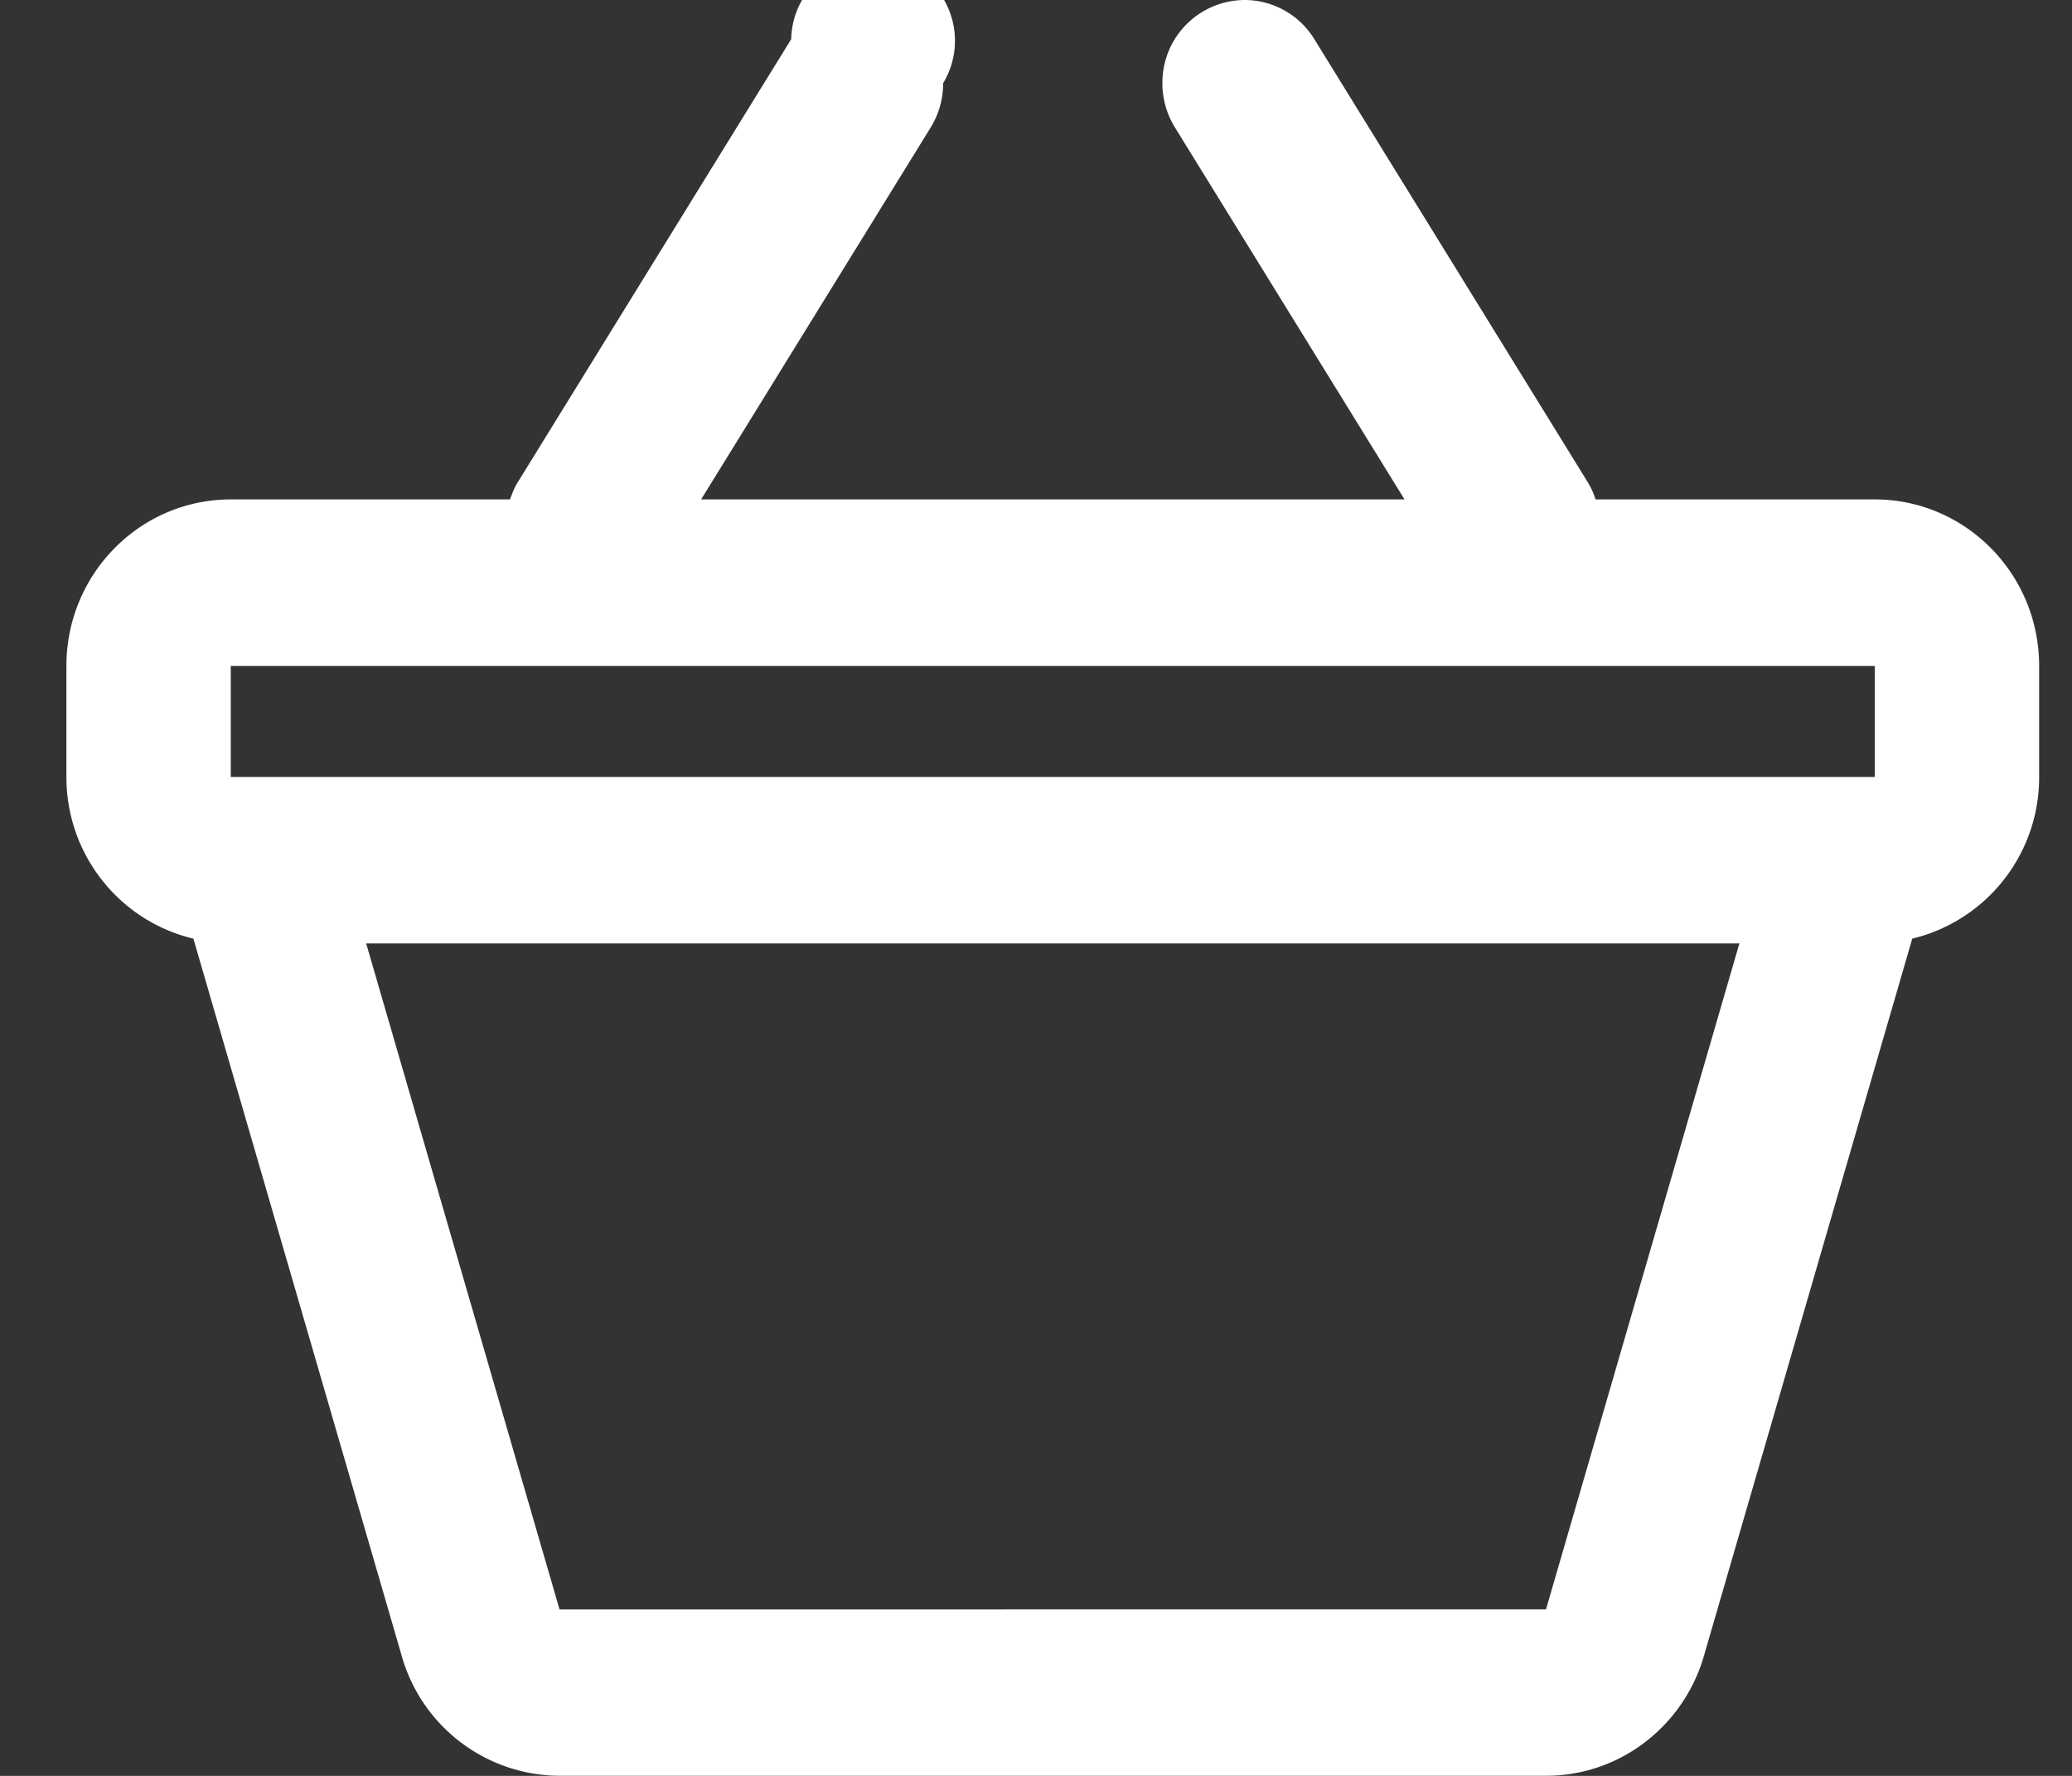 <svg xmlns="http://www.w3.org/2000/svg" width="21" height="18">
    <rect width="100%" height="100%" fill="#333333" stroke="none"/>
    <path fill="#FFF" fill-rule="evenodd" d="M19.001 5.062h-2.83a.789.789 0 0 0-.073-.165l-2.777-4.5A.83.83 0 0 0 12.614 0a.838.838 0 0 0-.833.843.85.85 0 0 0 .126.447l2.328 3.772H7.106L9.434 1.29a.858.858 0 0 0 .125-.447.83.83 0 1 0-1.54-.446l-2.777 4.5c-.031.05-.052.108-.073.165h-2.83c-.92 0-1.666.756-1.666 1.688v1.125c0 .799.55 1.464 1.287 1.639l2.113 7.275a1.67 1.67 0 0 0 1.599 1.21h9.997c.756 0 1.395-.511 1.599-1.21l2.113-7.275a1.681 1.681 0 0 0 1.286-1.639V6.75c0-.932-.746-1.688-1.666-1.688zM2.339 6.75h16.662v1.125H2.339V6.75zm13.33 9.562l-9.998.001-1.96-6.751h13.918l-1.96 6.75z"/>
</svg>
